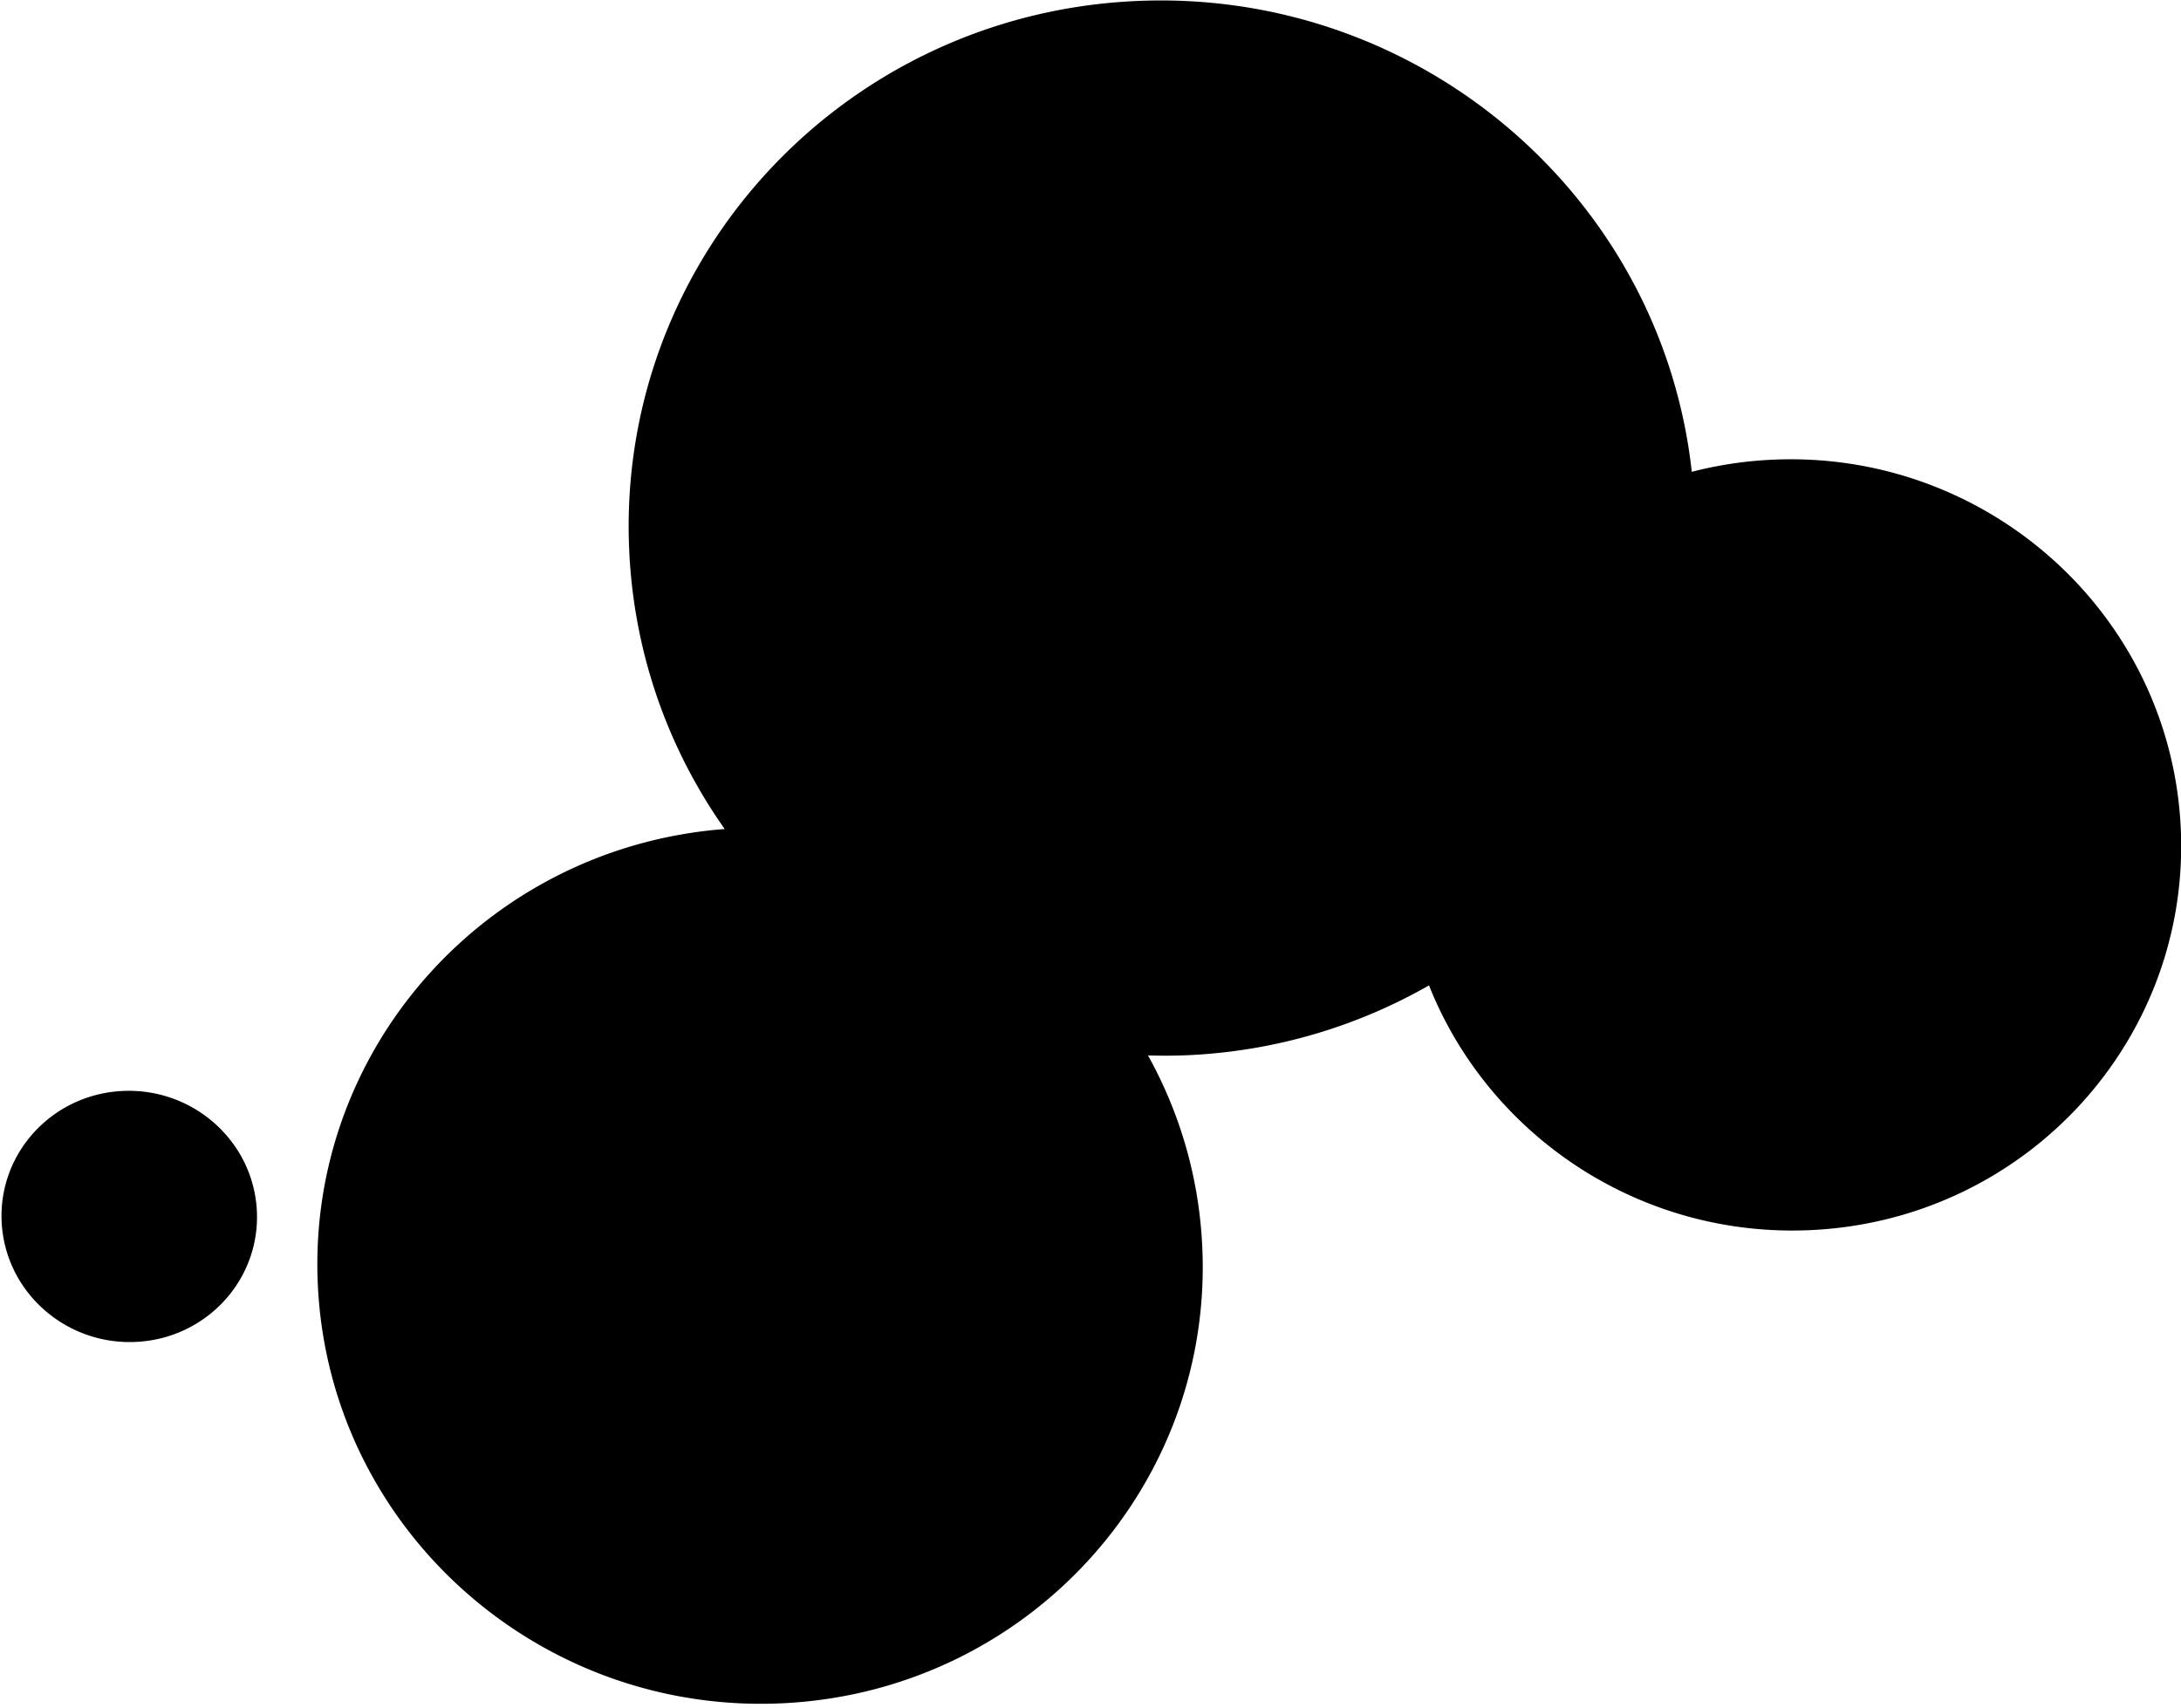 <svg width="484" height="379" xmlns="http://www.w3.org/2000/svg"><path d="M30.247 297.817C14.615 298.6 1.242 286.77.377 271.393c-.857-15.376 11.116-28.478 26.749-29.264 15.631-.78 29.001 11.046 29.866 26.423.86 15.38-11.113 28.479-26.745 29.265zm453.662-114.73c2.595 47.204-33.961 87.45-81.645 89.899-38.163 1.956-71.863-20.898-85.145-54.293-15.635 8.935-33.571 14.474-52.86 15.463-3.194.164-6.36.166-9.503.082 6.91 12.422 11.177 26.532 12.005 41.629 2.947 53.63-38.582 99.355-92.758 102.134-54.179 2.78-100.485-38.442-103.432-92.069-2.899-52.794 37.31-97.9 90.25-101.942-12.222-17.322-19.891-38.098-21.133-60.721C136.138 58.682 186.157 3.606 251.404.26c63.068-3.234 117.267 43.036 124.031 104.452a87.321 87.321 0 0 1 17.436-2.664c47.687-2.447 88.446 33.835 91.038 81.038z" fill-rule="evenodd" /></svg>
